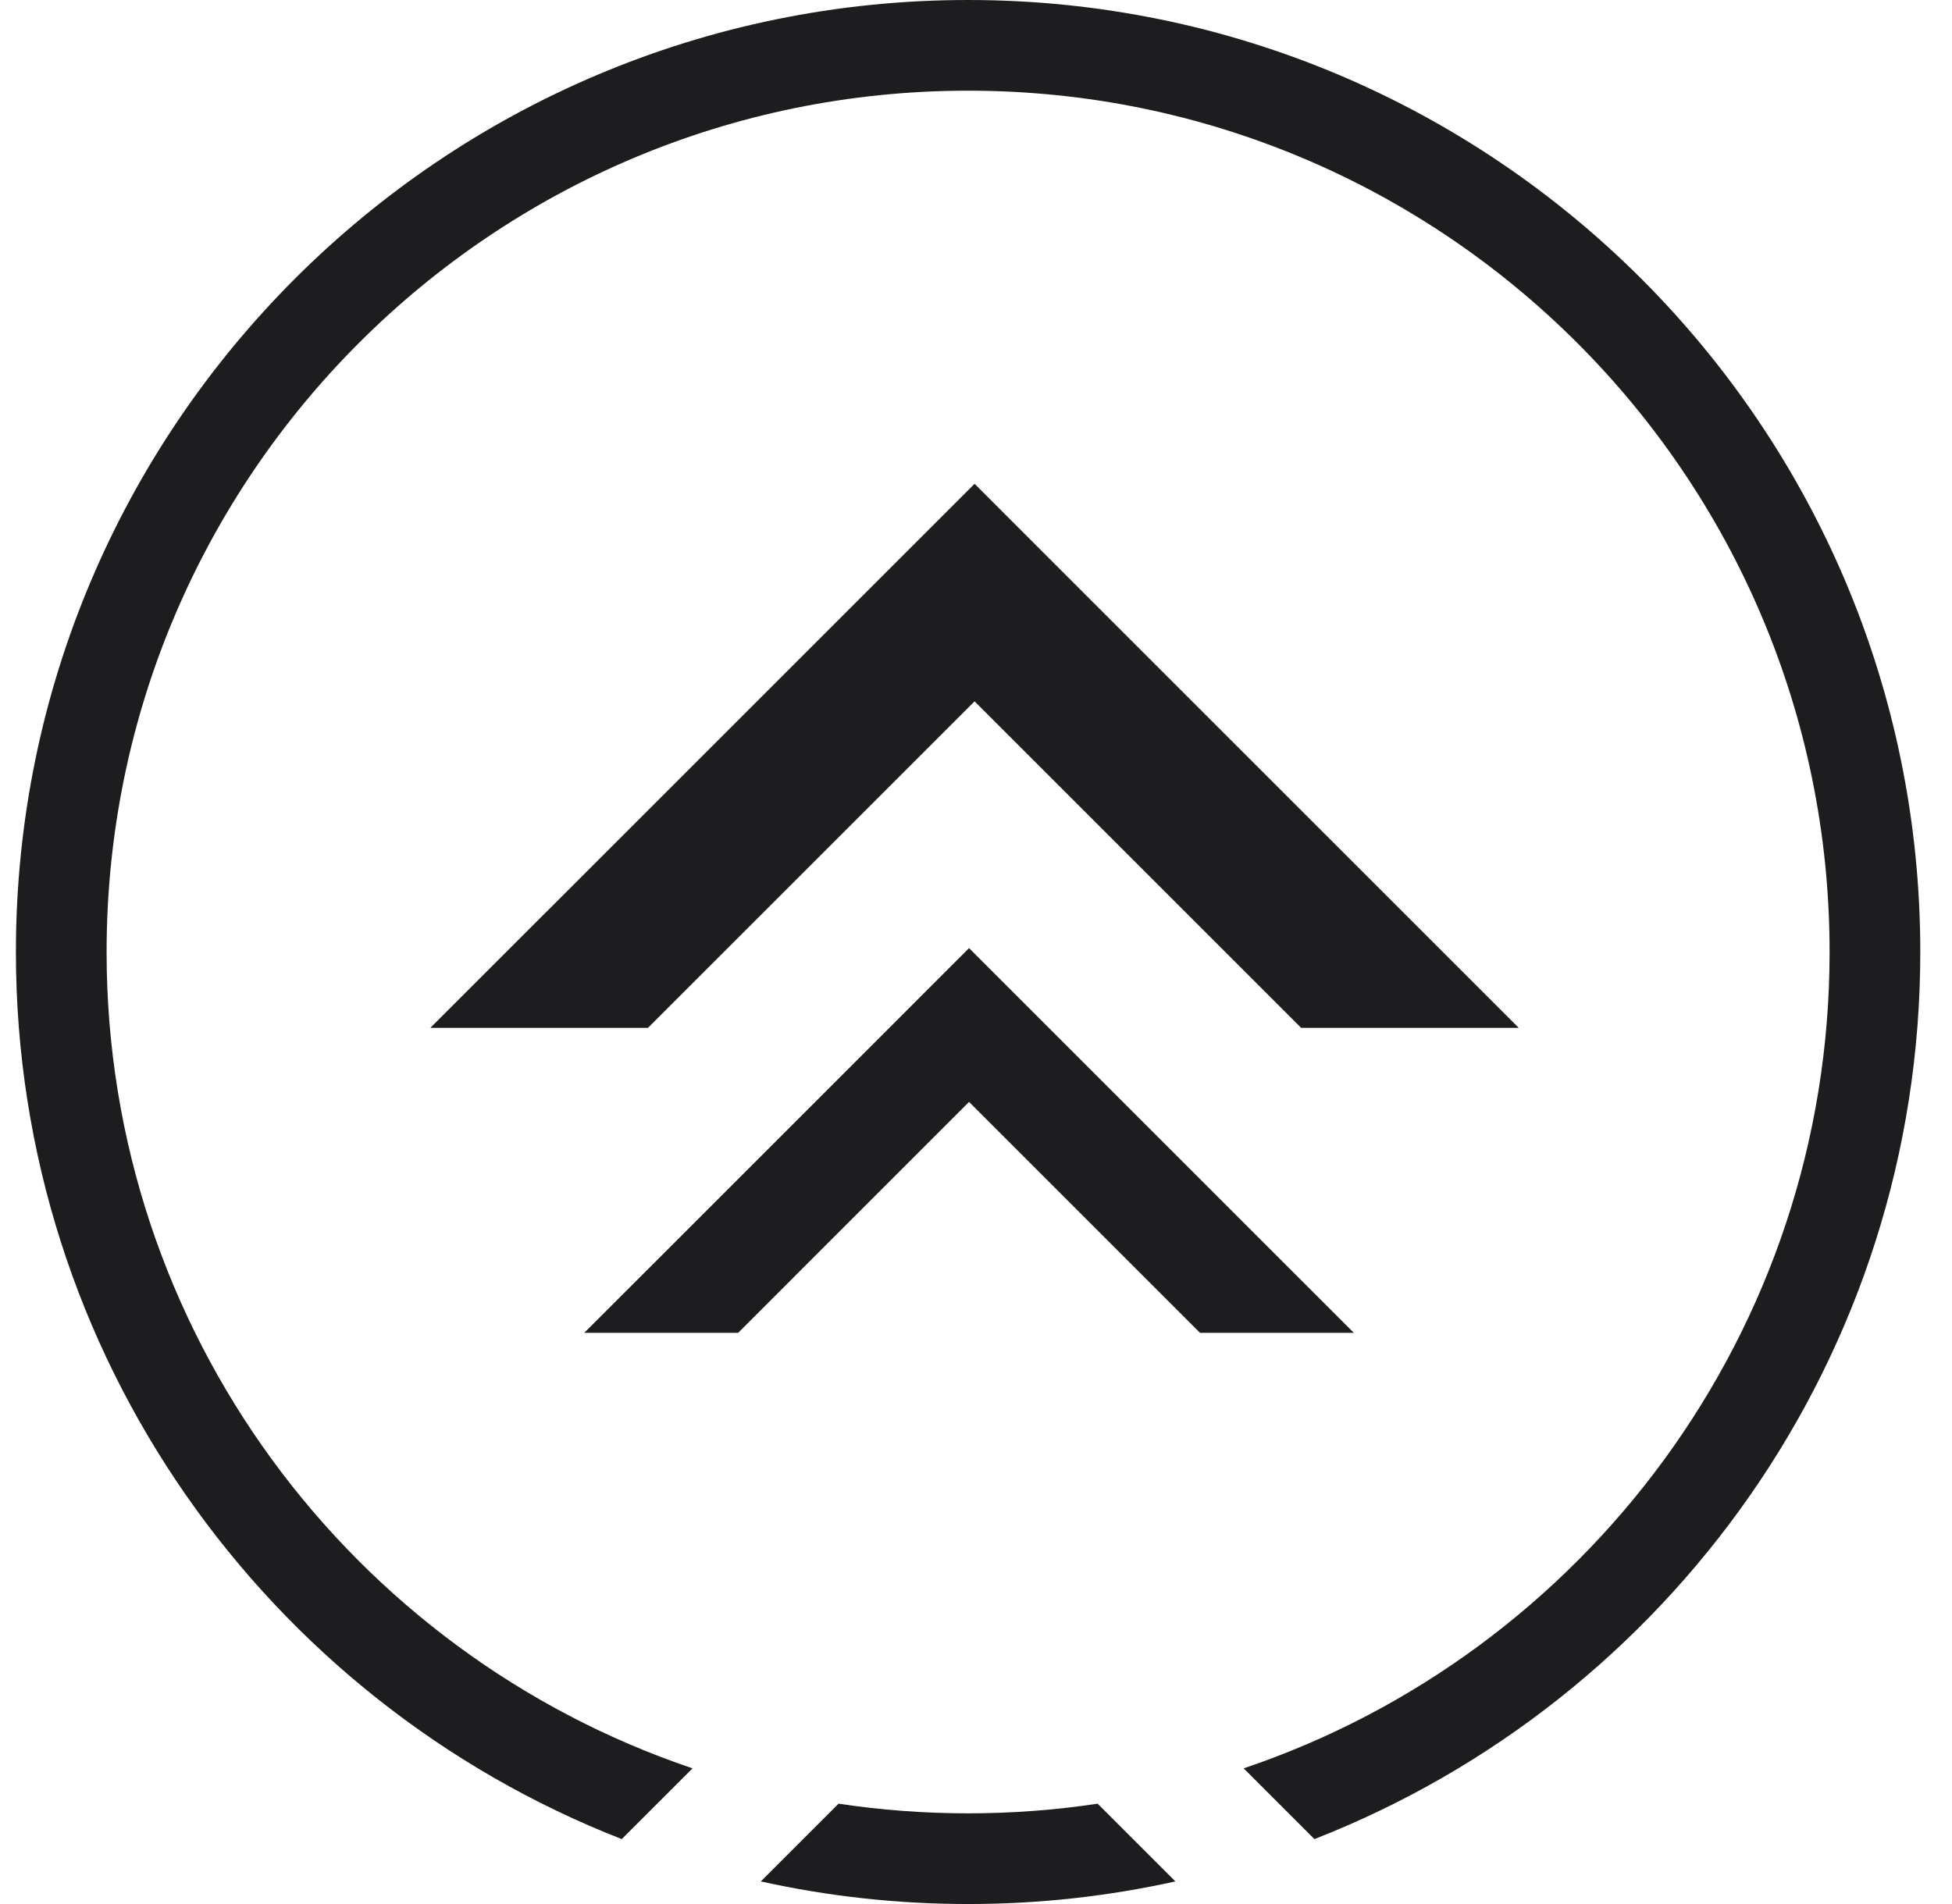 <svg xmlns="http://www.w3.org/2000/svg" width="41" height="40" viewBox="0 0 41 40" fill="none">
  <path fill-rule="evenodd" clip-rule="evenodd" d="M23.055 37.892C22.168 38.026 21.259 38.095 20.334 38.095C19.409 38.095 18.5 38.026 17.613 37.892L15.98 39.525C17.382 39.836 18.839 40 20.334 40C21.829 40 23.286 39.836 24.688 39.525L23.055 37.892ZM14.546 37.15C7.391 34.736 2.239 27.969 2.239 20C2.239 10.006 10.34 1.905 20.334 1.905C30.328 1.905 38.429 10.006 38.429 20C38.429 27.969 33.277 34.736 26.122 37.15L27.608 38.636C35.057 35.726 40.334 28.479 40.334 20C40.334 8.954 31.38 0 20.334 0C9.288 0 0.334 8.954 0.334 20C0.334 28.479 5.611 35.726 13.059 38.636L14.546 37.15Z" fill="#1D1D1F"/>
  <path fill-rule="evenodd" clip-rule="evenodd" d="M20.47 14.734L27.328 21.592L27.328 21.593H31.898L31.898 21.592L29.613 19.307L22.754 12.449L20.47 10.164L18.185 12.449L11.326 19.307L9.041 21.592L9.042 21.593H13.611L13.611 21.592L20.47 14.734Z" fill="#1D1D1F"/>
  <path fill-rule="evenodd" clip-rule="evenodd" d="M20.354 23.149L25.204 27.999L25.203 28H28.434L28.435 27.999L26.819 26.384L21.97 21.534L20.354 19.918L18.739 21.534L13.889 26.384L12.273 27.999L12.274 28H15.505L15.505 27.999L20.354 23.149Z" fill="#1D1D1F"/>
</svg>